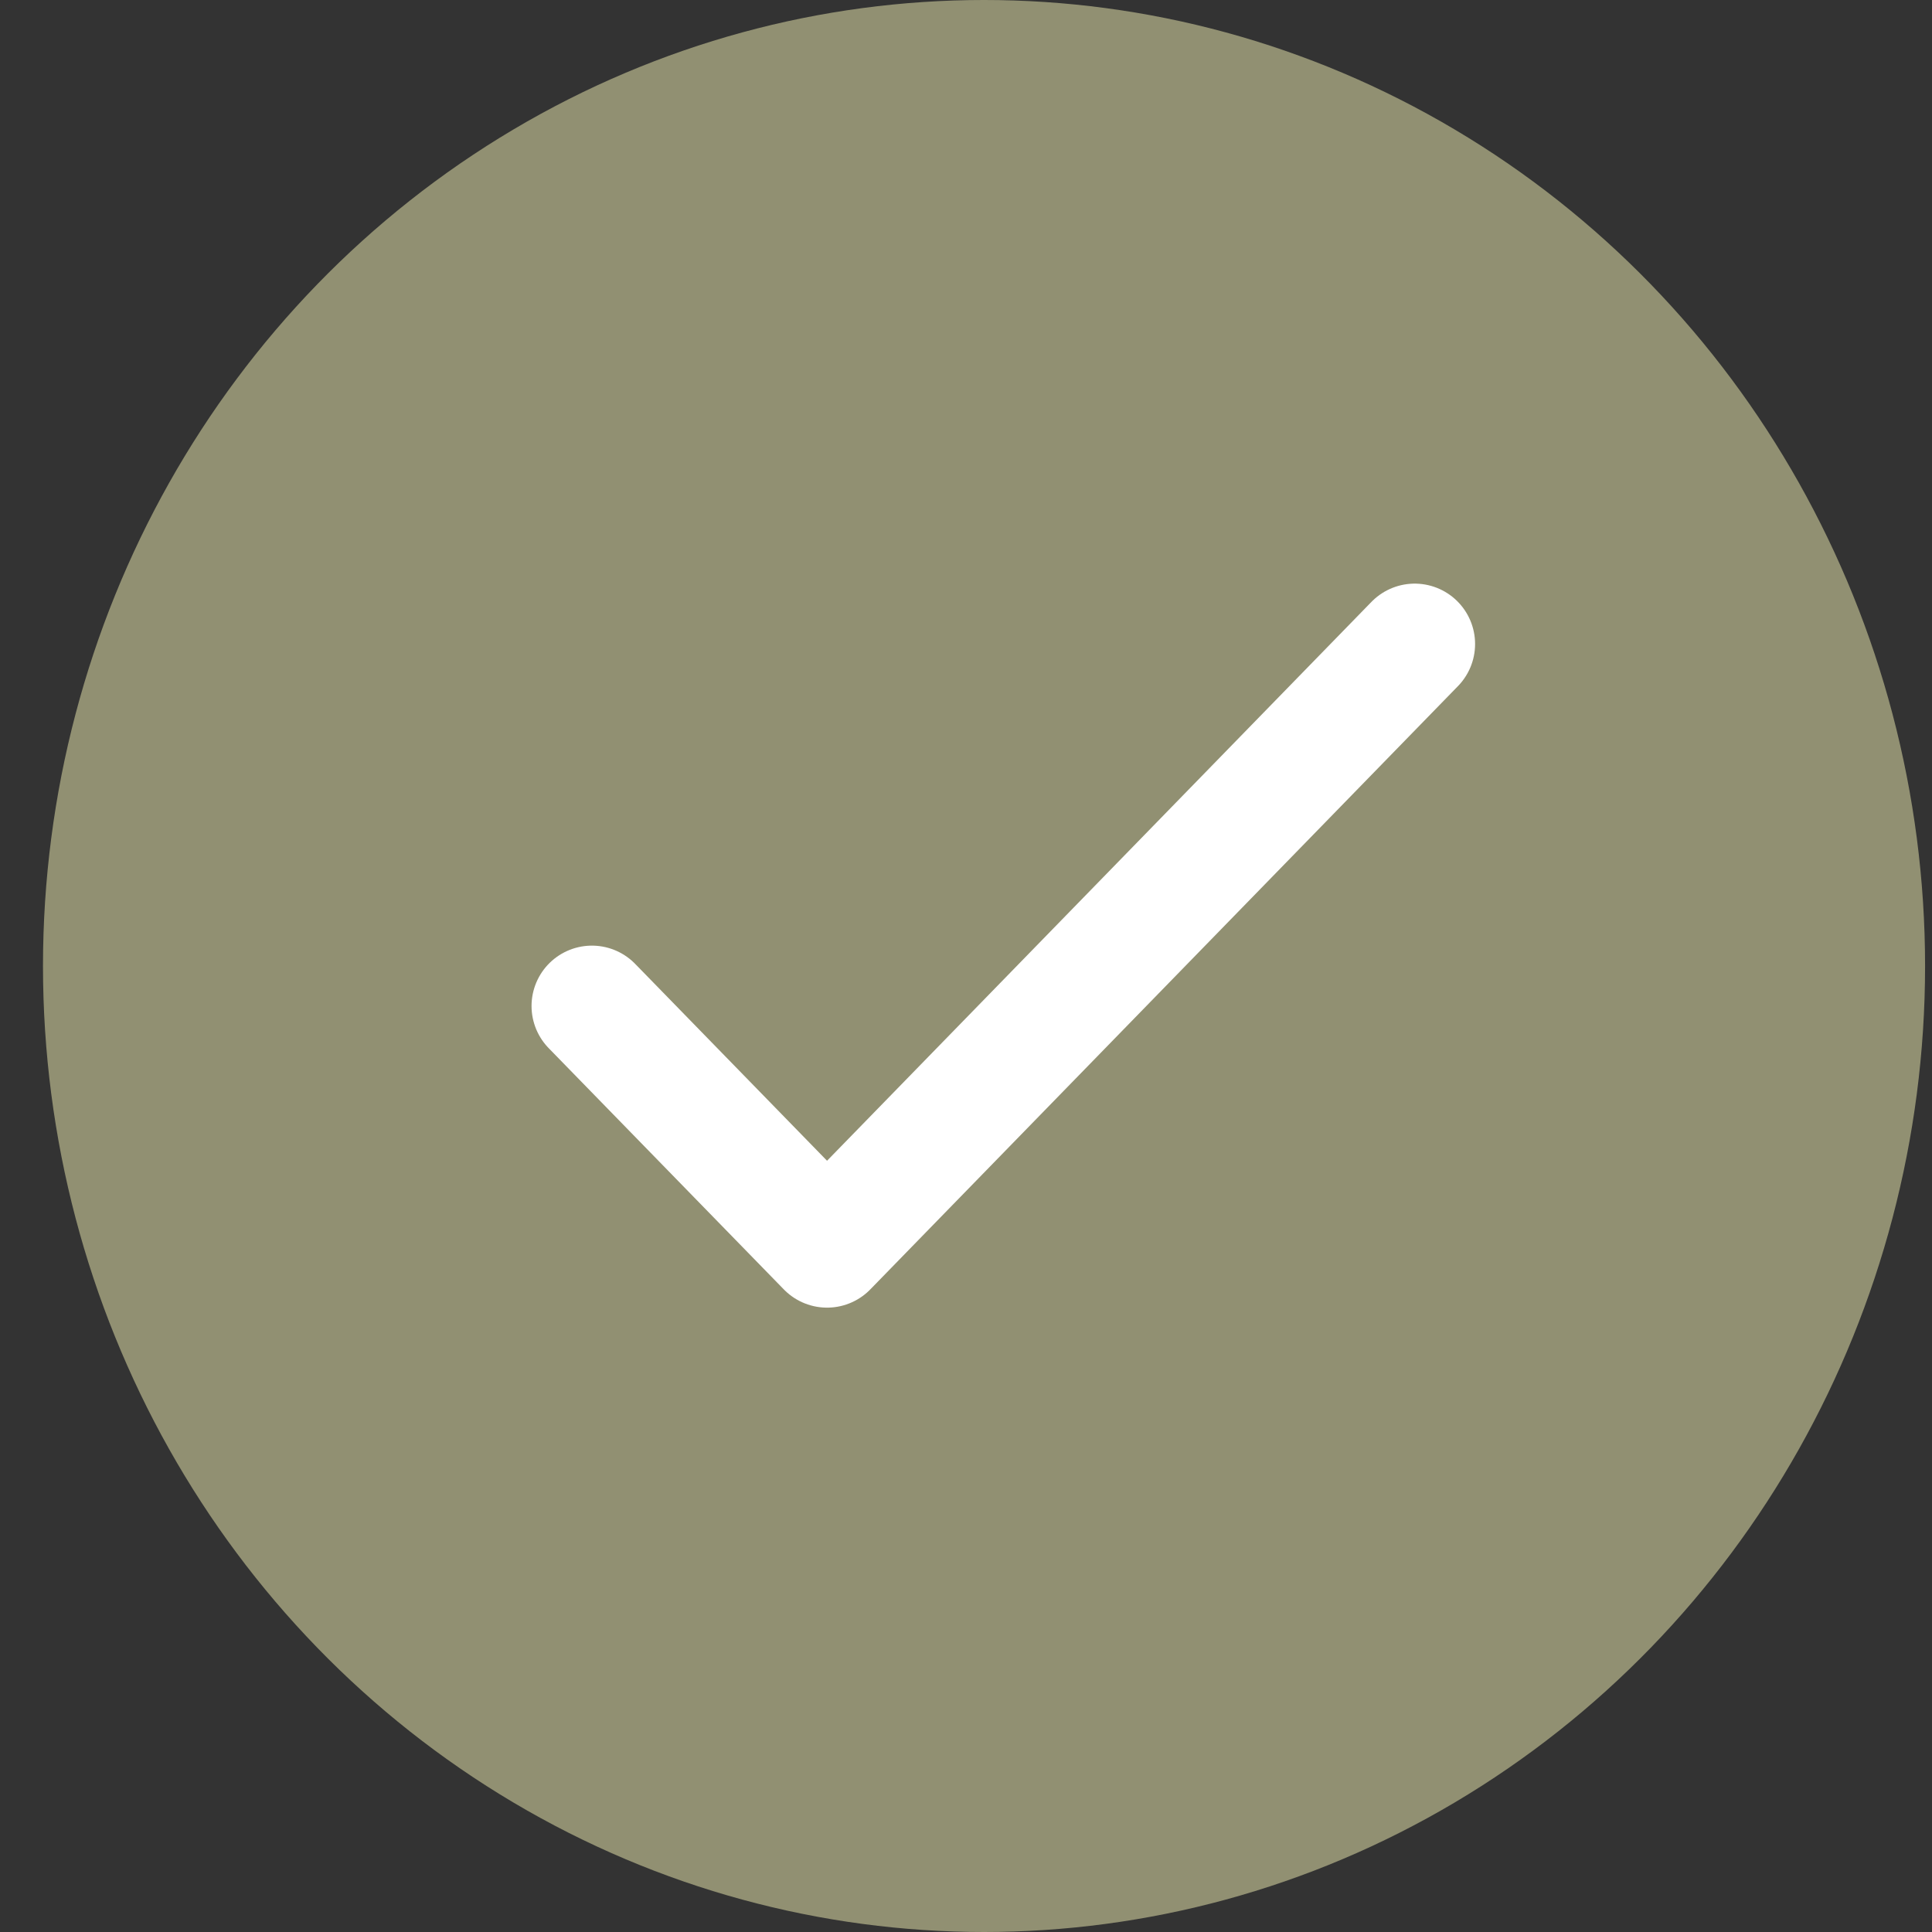 <svg width="24" height="24" viewBox="0 0 24 24" fill="none" xmlns="http://www.w3.org/2000/svg">
<rect x="0" y="0" width="24" height="24" fill="#333333" stroke="none"/>
<g id="Group 941">
<ellipse id="Ellipse 128" cx="12.224" cy="12" rx="11.69" ry="12" fill="#919072"/>
<g id="&#240;&#159;&#166;&#134; icon &#34;check&#34;">
<path id="Vector" d="M7.353 12.497L10.274 15.494L17.574 8" stroke="white" stroke-width="1.5" stroke-linecap="round" stroke-linejoin="round"/>
</g>
</g>
</svg>
